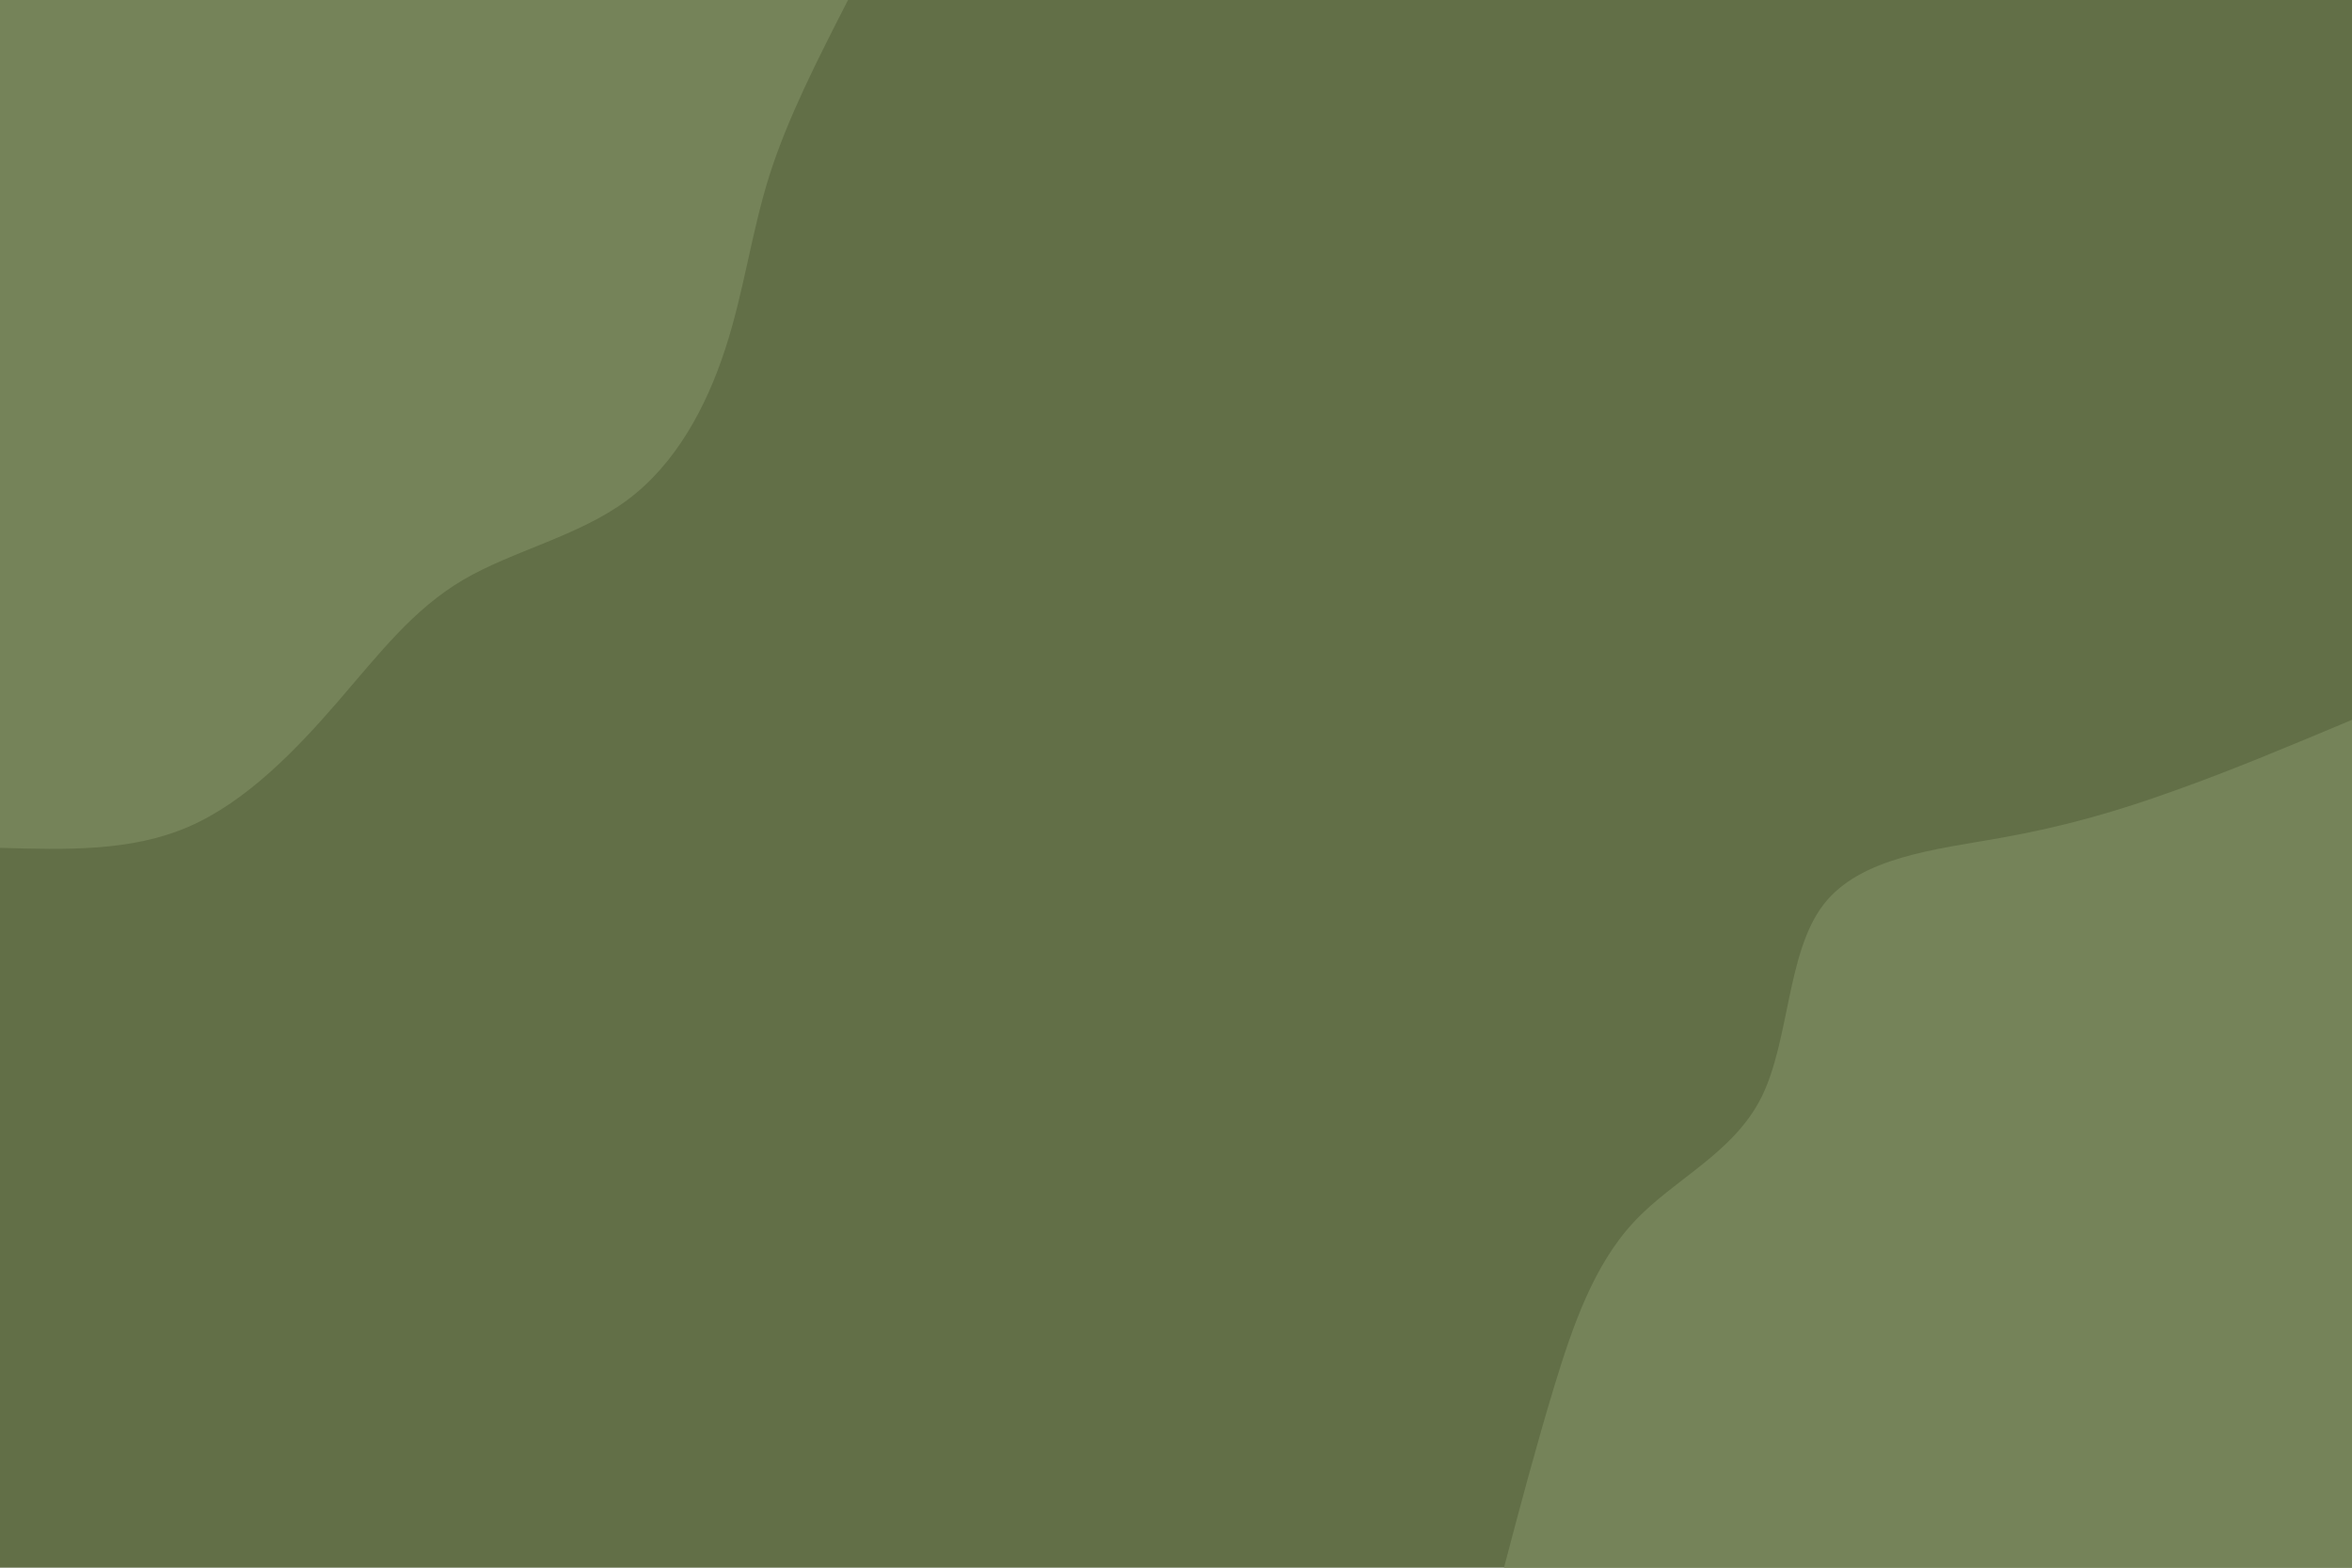 <svg id="visual" viewBox="0 0 900 600" width="900" height="600" xmlns="http://www.w3.org/2000/svg" xmlns:xlink="http://www.w3.org/1999/xlink" version="1.1"><rect x="0" y="0" width="900" height="600" fill="#626f47"></rect><defs><linearGradient id="grad1_0" x1="33.3%" y1="100%" x2="100%" y2="0%"><stop offset="20%" stop-color="#626f47" stop-opacity="1"></stop><stop offset="80%" stop-color="#626f47" stop-opacity="1"></stop></linearGradient></defs><defs><linearGradient id="grad2_0" x1="0%" y1="100%" x2="66.7%" y2="0%"><stop offset="20%" stop-color="#626f47" stop-opacity="1"></stop><stop offset="80%" stop-color="#626f47" stop-opacity="1"></stop></linearGradient></defs><g transform="translate(900, 600)"><path d="M-324.5 0C-318.4 -23.2 -312.2 -46.5 -305.2 -69.6C-298.1 -92.8 -290.1 -115.9 -274.8 -132.3C-259.5 -148.8 -236.7 -158.5 -225.9 -180.2C-215.2 -201.9 -216.3 -235.4 -202.3 -253.7C-188.3 -272 -159.2 -274.9 -134.5 -279.3C-109.8 -283.7 -89.5 -289.6 -67.9 -297.4C-46.2 -305.1 -23.1 -314.8 0 -324.5L0 0Z" fill="#758359"></path></g><g transform="translate(0, 0)"><path d="M324.5 0C313 22.5 301.5 44.9 294.4 67.2C287.4 89.5 284.7 111.6 277.5 133.6C270.3 155.7 258.6 177.6 240 191.4C221.5 205.2 196.1 210.8 177.1 222C158 233.3 145.2 250.1 129.3 268.5C113.4 286.9 94.3 306.8 72.2 316.4C50.1 326 25.1 325.2 0 324.5L0 0Z" fill="#758359"></path></g></svg>